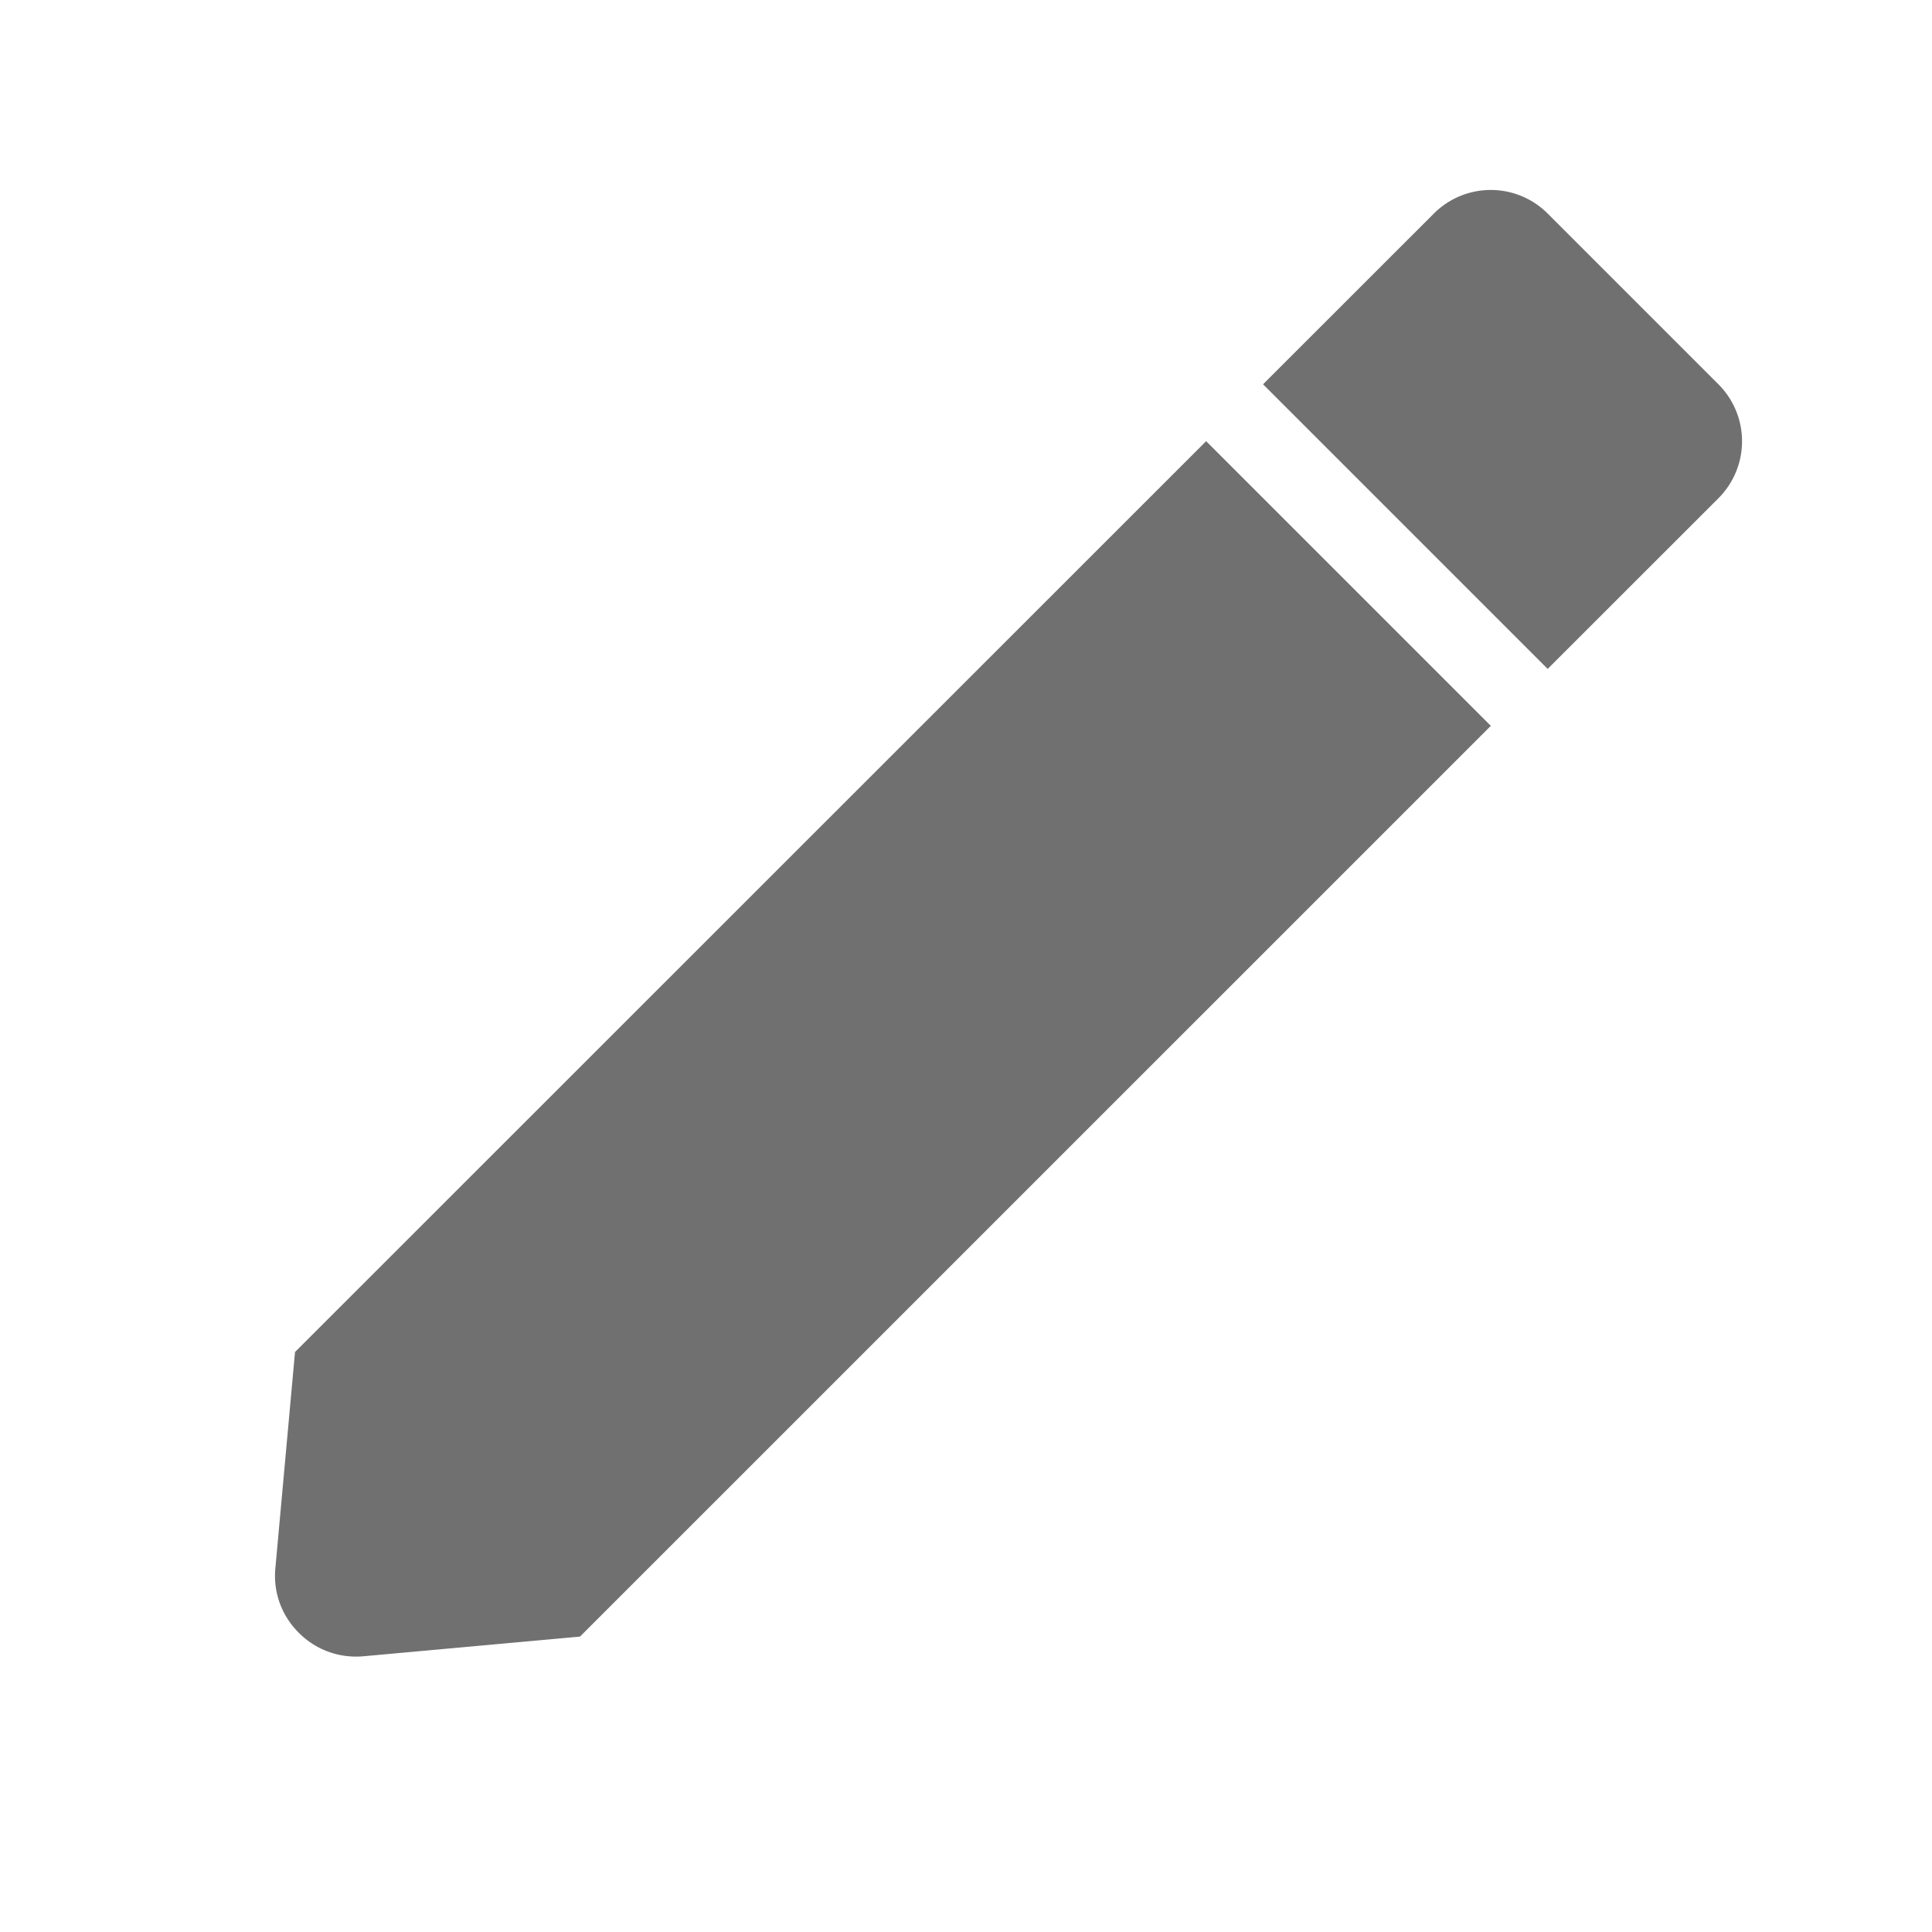 <svg xmlns="http://www.w3.org/2000/svg" width="20" height="20" fill="none"><path fill="#111" fill-opacity=".6" d="M3.683 17.149a.833.833 0 0 1-.614-.272.824.824 0 0 1-.219-.636l.204-2.245 9.432-9.429 2.947 2.947-9.429 9.428-2.245.204a.8.8 0 0 1-.076.003ZM16.022 6.925l-2.947-2.947 1.768-1.767a.833.833 0 0 1 1.179 0l1.767 1.767a.834.834 0 0 1 0 1.18l-1.767 1.766Z"/></svg>